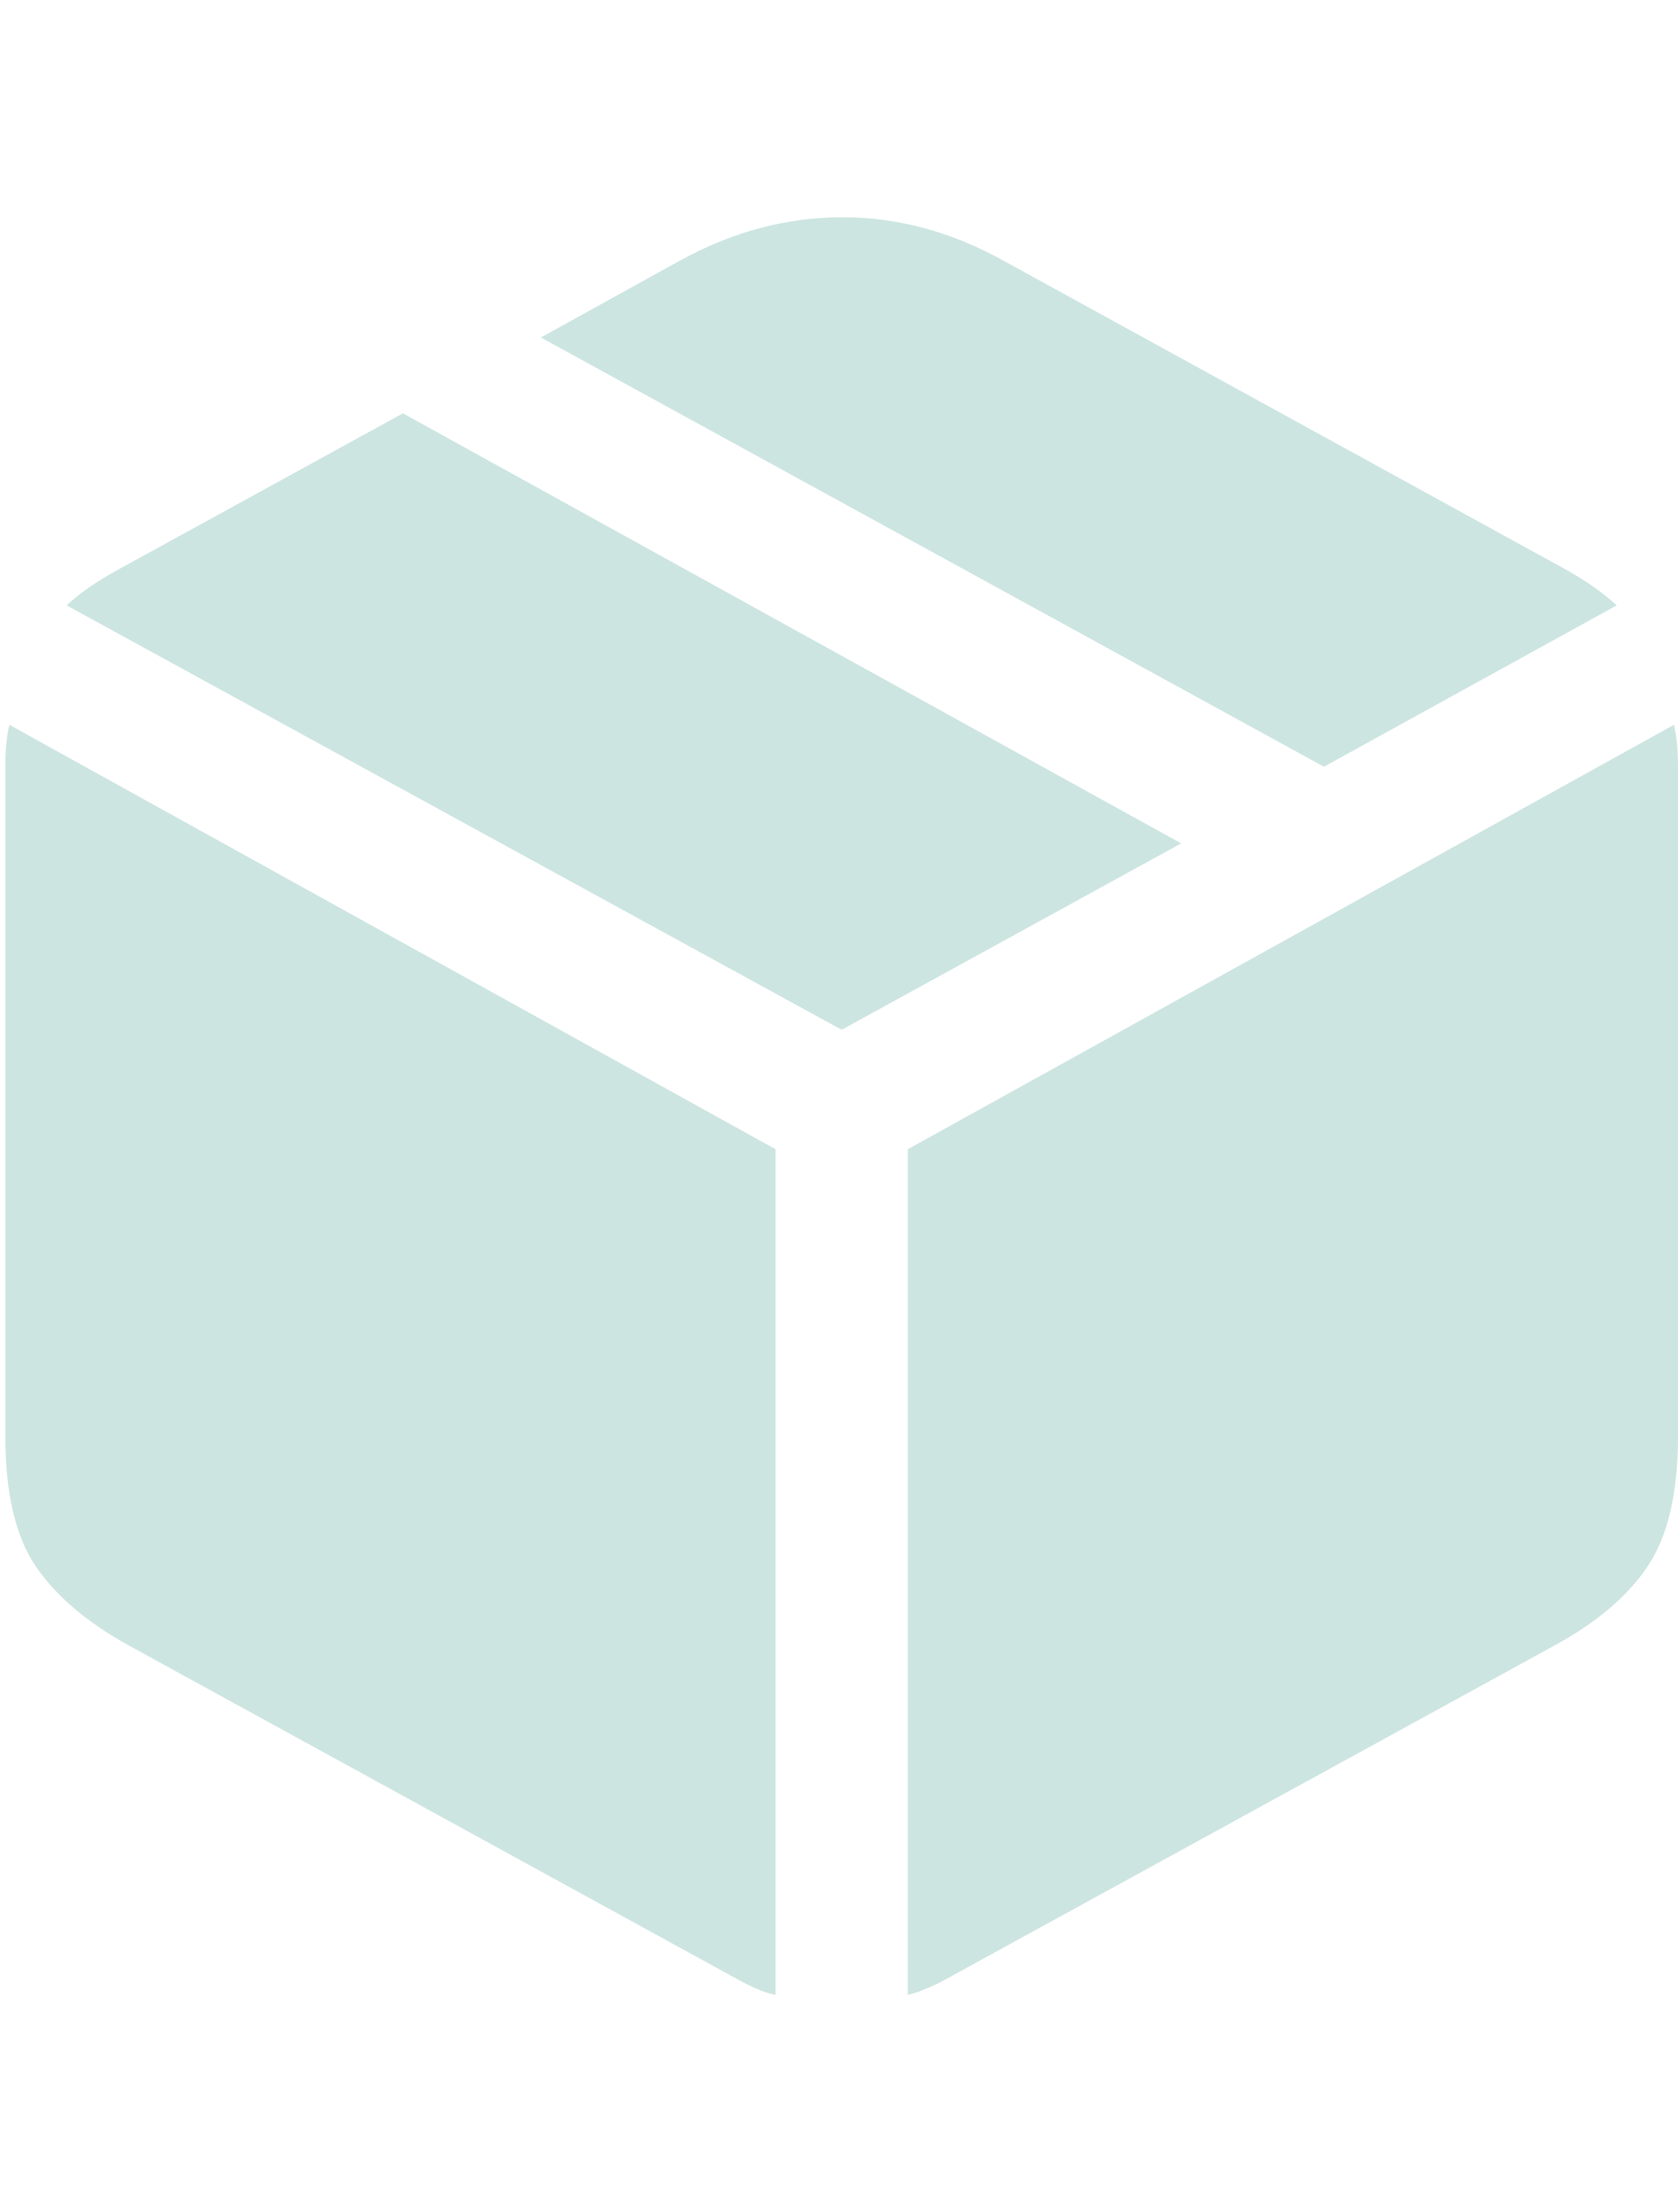 <svg width="85" height="112" viewBox="0 0 85 112" fill="none" xmlns="http://www.w3.org/2000/svg">
<path opacity="0.2" d="M45.985 101V58.186L84.796 36.697C84.932 37.269 85 37.963 85 38.78V72.73C85 75.562 84.496 77.741 83.488 79.266C82.481 80.791 80.901 82.139 78.749 83.311L47.742 100.305C47.442 100.469 47.142 100.605 46.843 100.714C46.543 100.85 46.257 100.946 45.985 101ZM39.285 101C38.985 100.946 38.686 100.85 38.386 100.714C38.114 100.605 37.828 100.469 37.528 100.305L6.521 83.311C4.396 82.139 2.817 80.791 1.782 79.266C0.774 77.741 0.27 75.562 0.27 72.73V38.78C0.27 37.963 0.338 37.269 0.474 36.697L39.285 58.186V101ZM42.635 52.139L3.375 30.651C4.083 29.997 4.995 29.37 6.112 28.771L20.411 20.927L59.834 42.702L42.635 52.139ZM67.065 38.821L27.397 17.087L34.423 13.206C37.093 11.735 39.843 11 42.676 11C45.481 11 48.205 11.735 50.846 13.206L79.199 28.771C80.288 29.37 81.187 29.997 81.895 30.651L67.065 38.821Z" fill="#06806B"/>
</svg>
